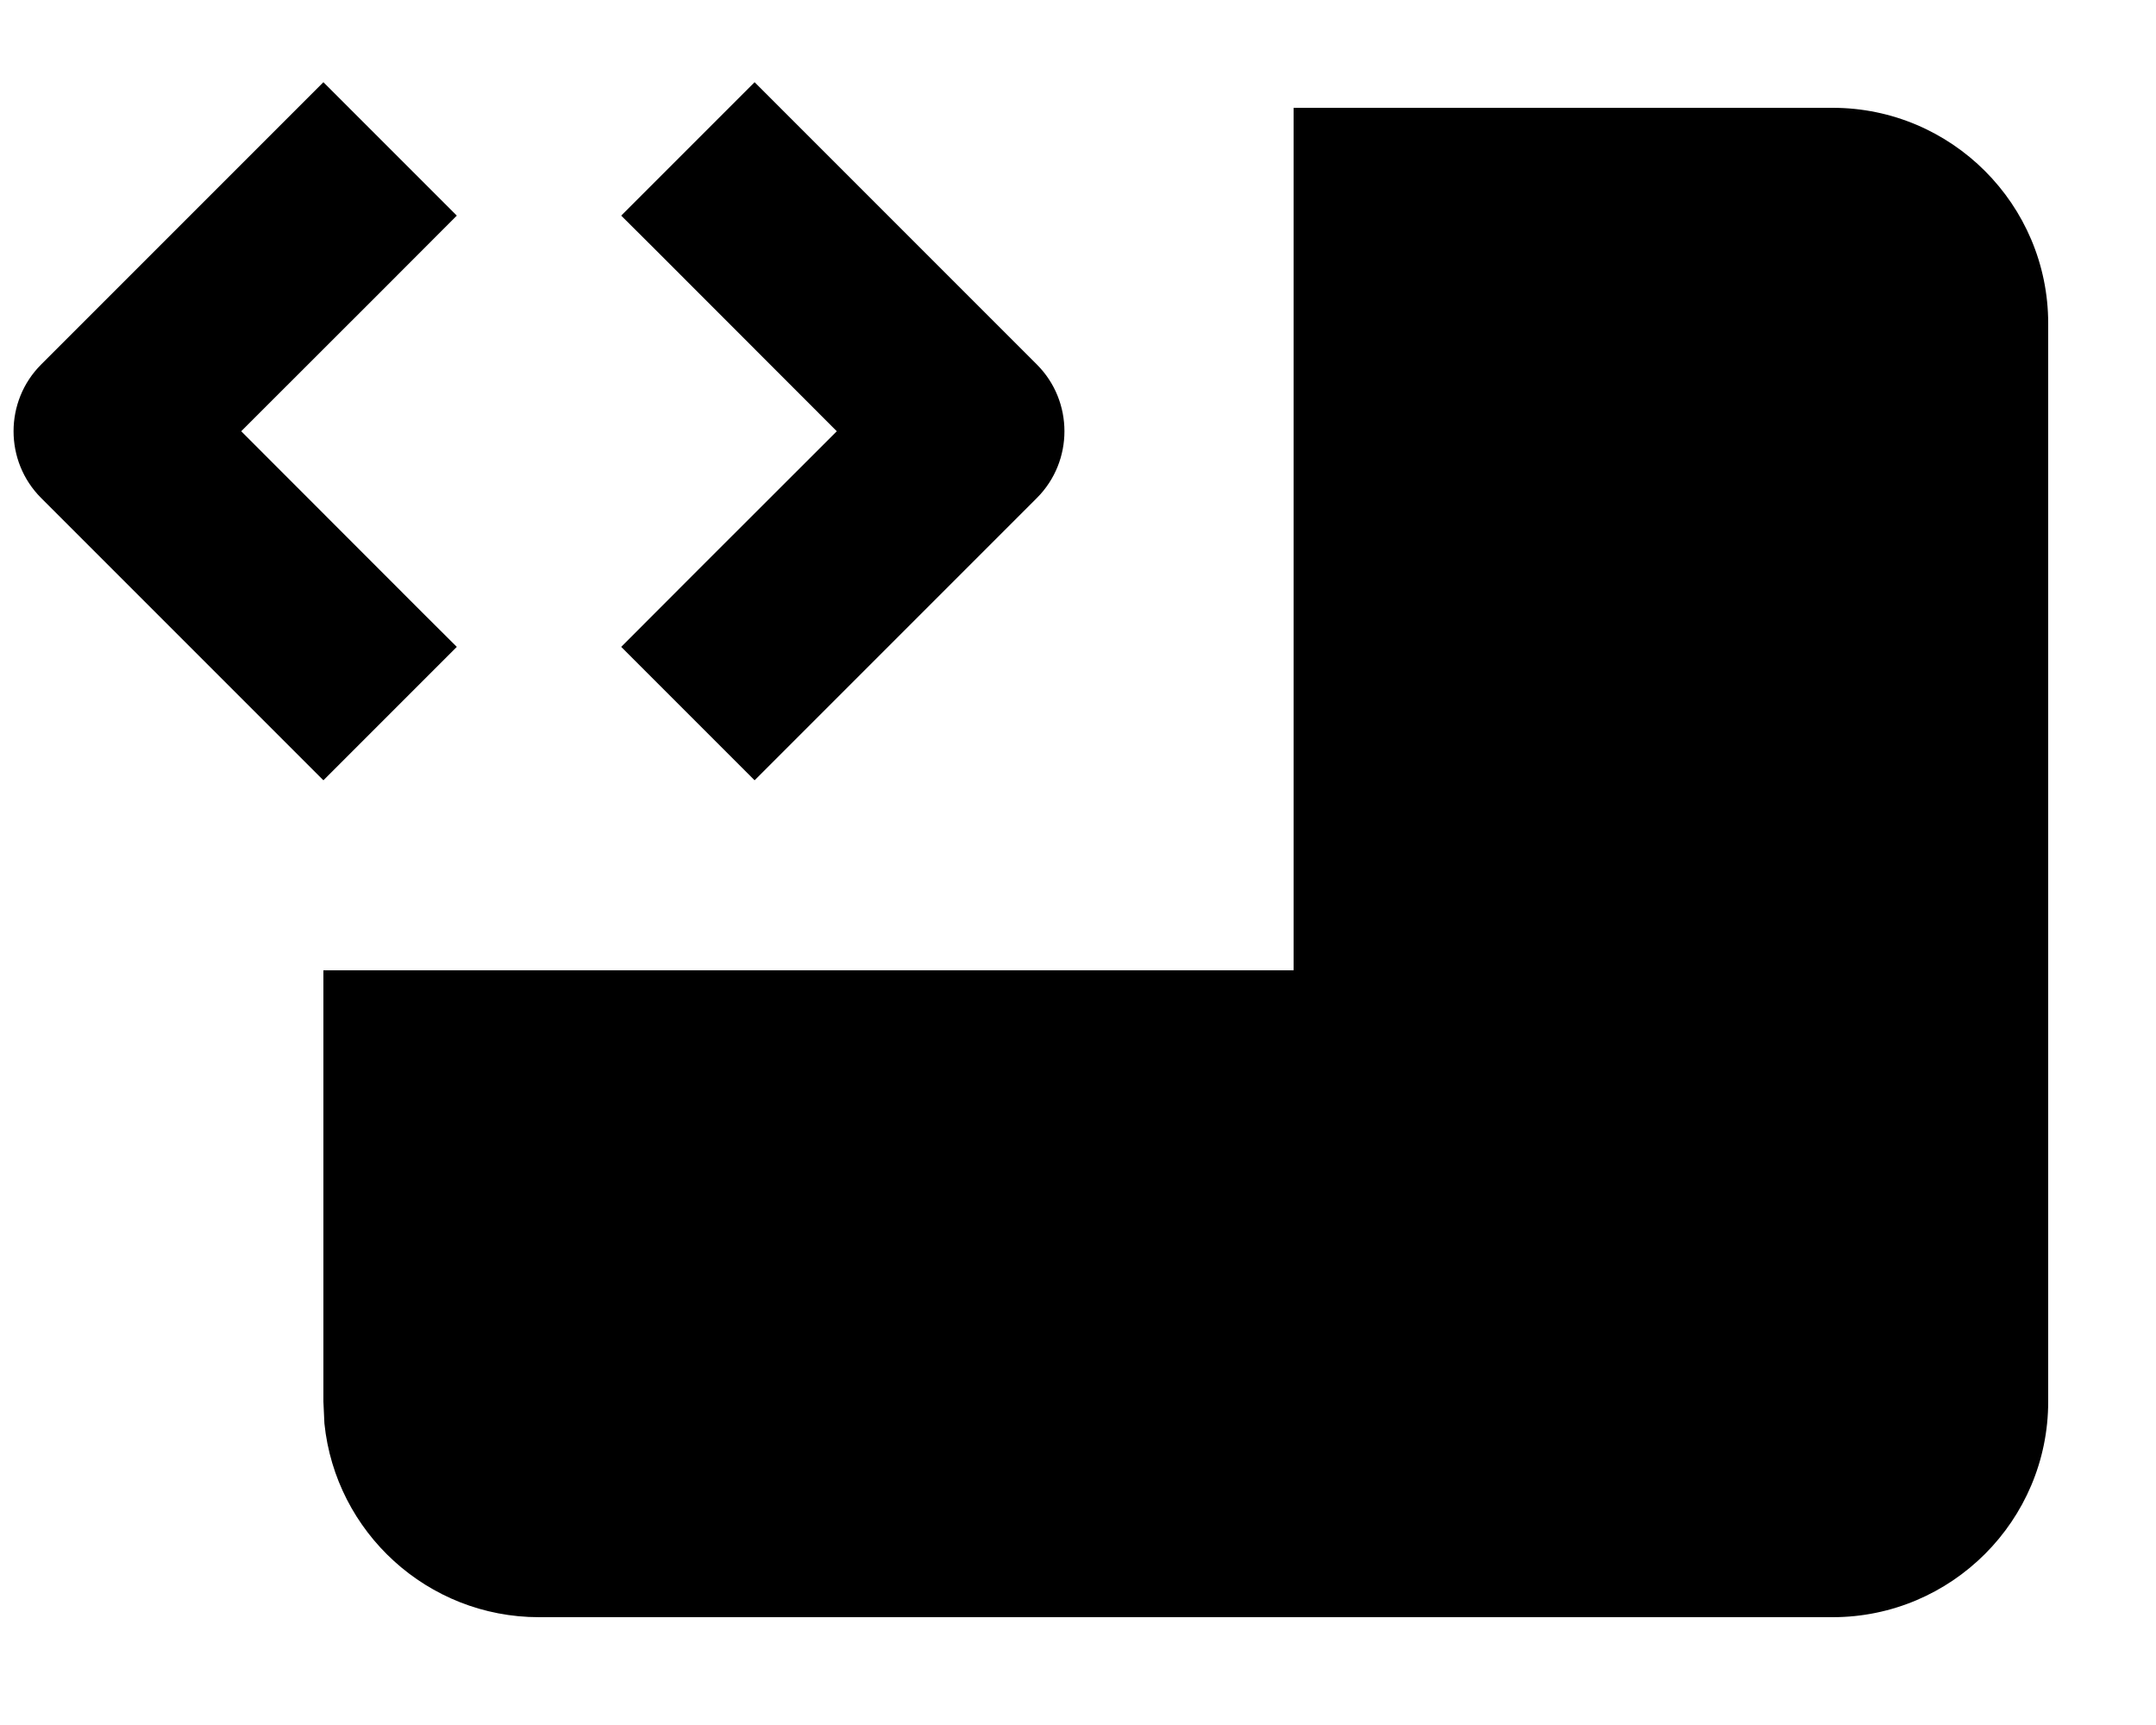 <svg xmlns="http://www.w3.org/2000/svg" viewBox="0 0 640 512"><!--! Font Awesome Pro 7.1.0 by @fontawesome - https://fontawesome.com License - https://fontawesome.com/license (Commercial License) Copyright 2025 Fonticons, Inc. --><path fill="currentColor" d="M544 32c35.3 0 64 28.7 64 64l0 320c0 35.3-28.7 64-64 64l-384 0c-33.1 0-60.4-25.2-63.7-57.5l-.3-6.5 0-128 288 0 0-256 160 0zM135.6 64c-9.1 9.1-30.4 30.5-64 64 33.5 33.5 54.8 54.9 64 64l-39.6 39.6-19.8-19.8-64-64c-10.9-10.9-10.9-28.7 0-39.6l64-64 19.8-19.8 39.6 39.6zM243.8 44.2l64 64c10.9 10.9 10.9 28.7 0 39.6l-64 64-19.8 19.8-39.6-39.6c9.1-9.1 30.4-30.5 64-64-33.5-33.5-54.8-54.9-64-64L224 24.4 243.8 44.2z"/></svg>